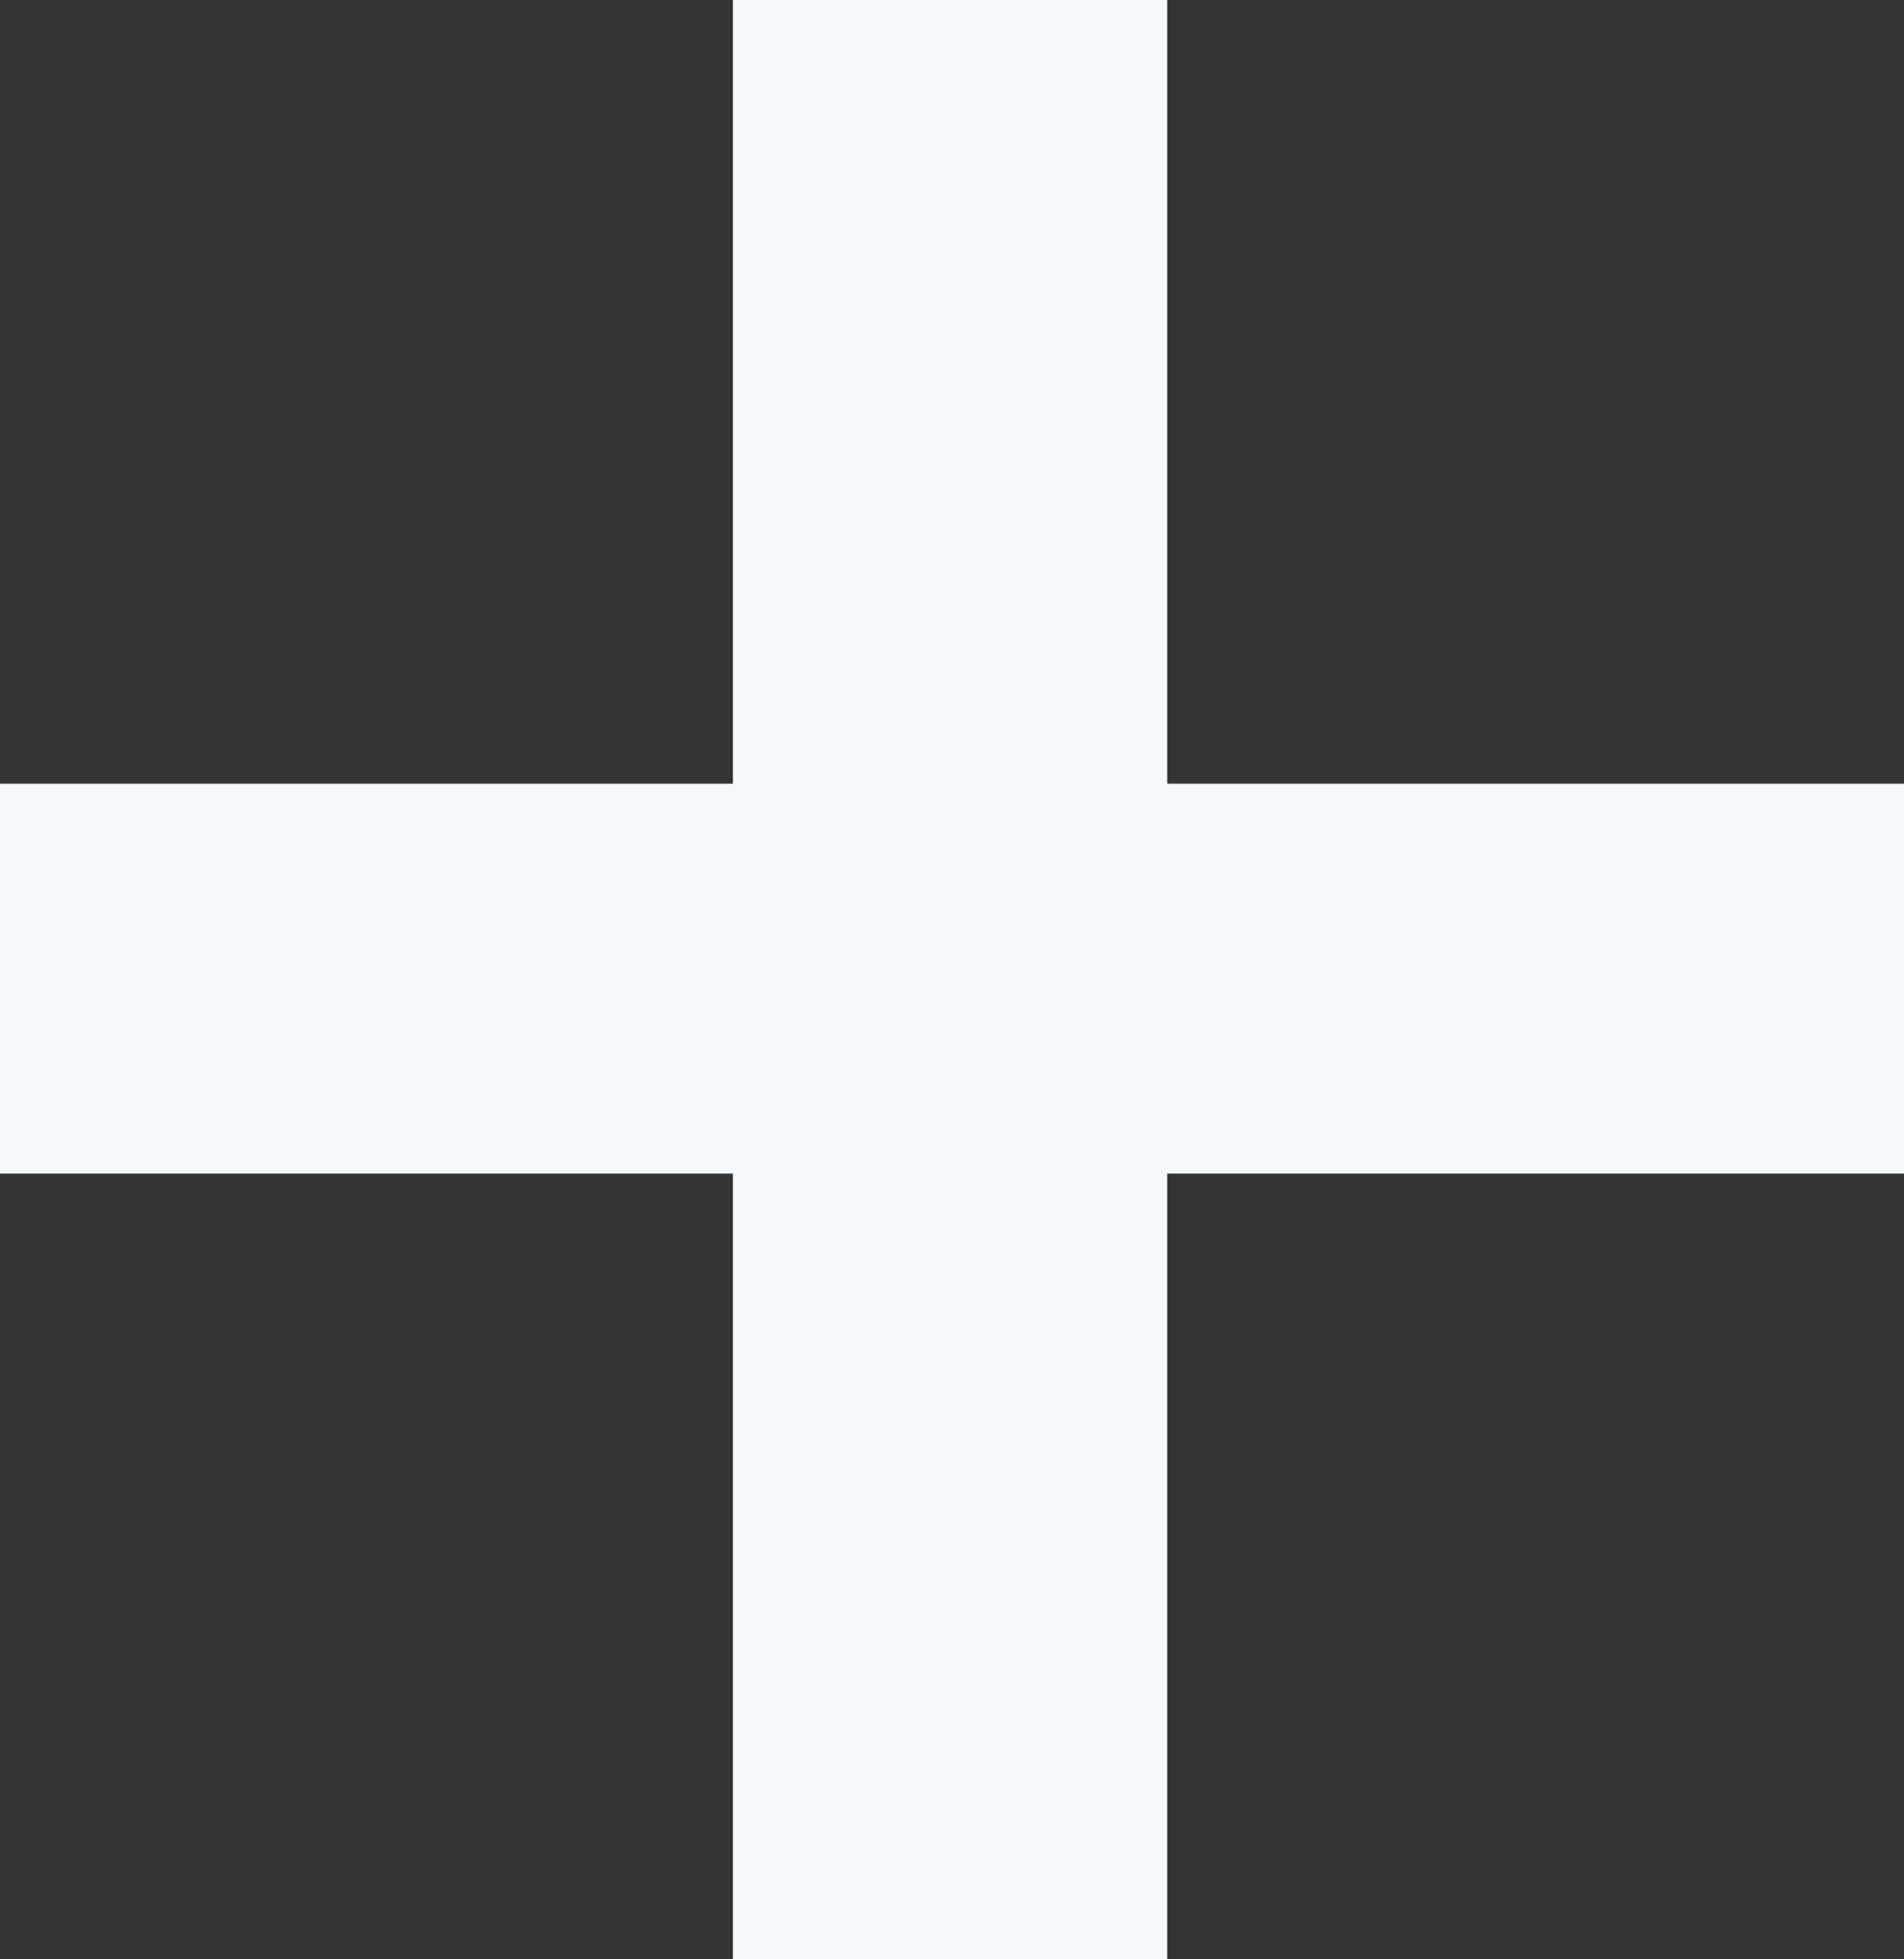 <svg xmlns="http://www.w3.org/2000/svg" width="14.73" height="15.15" viewBox="0 0 14.73 15.15">
  <rect x="0" y="0" width="14.73" height="15.15" fill="#333333" stroke="none"/>
  <path id="Path_2889" data-name="Path 2889" d="M7.365-8.565h-5.7V-2.49h-3.36V-8.565h-5.67V-11.58h5.67v-6.06h3.36v6.06h5.7Z" transform="translate(7.365 17.64)" fill="#f5f9fc"/>
</svg>
